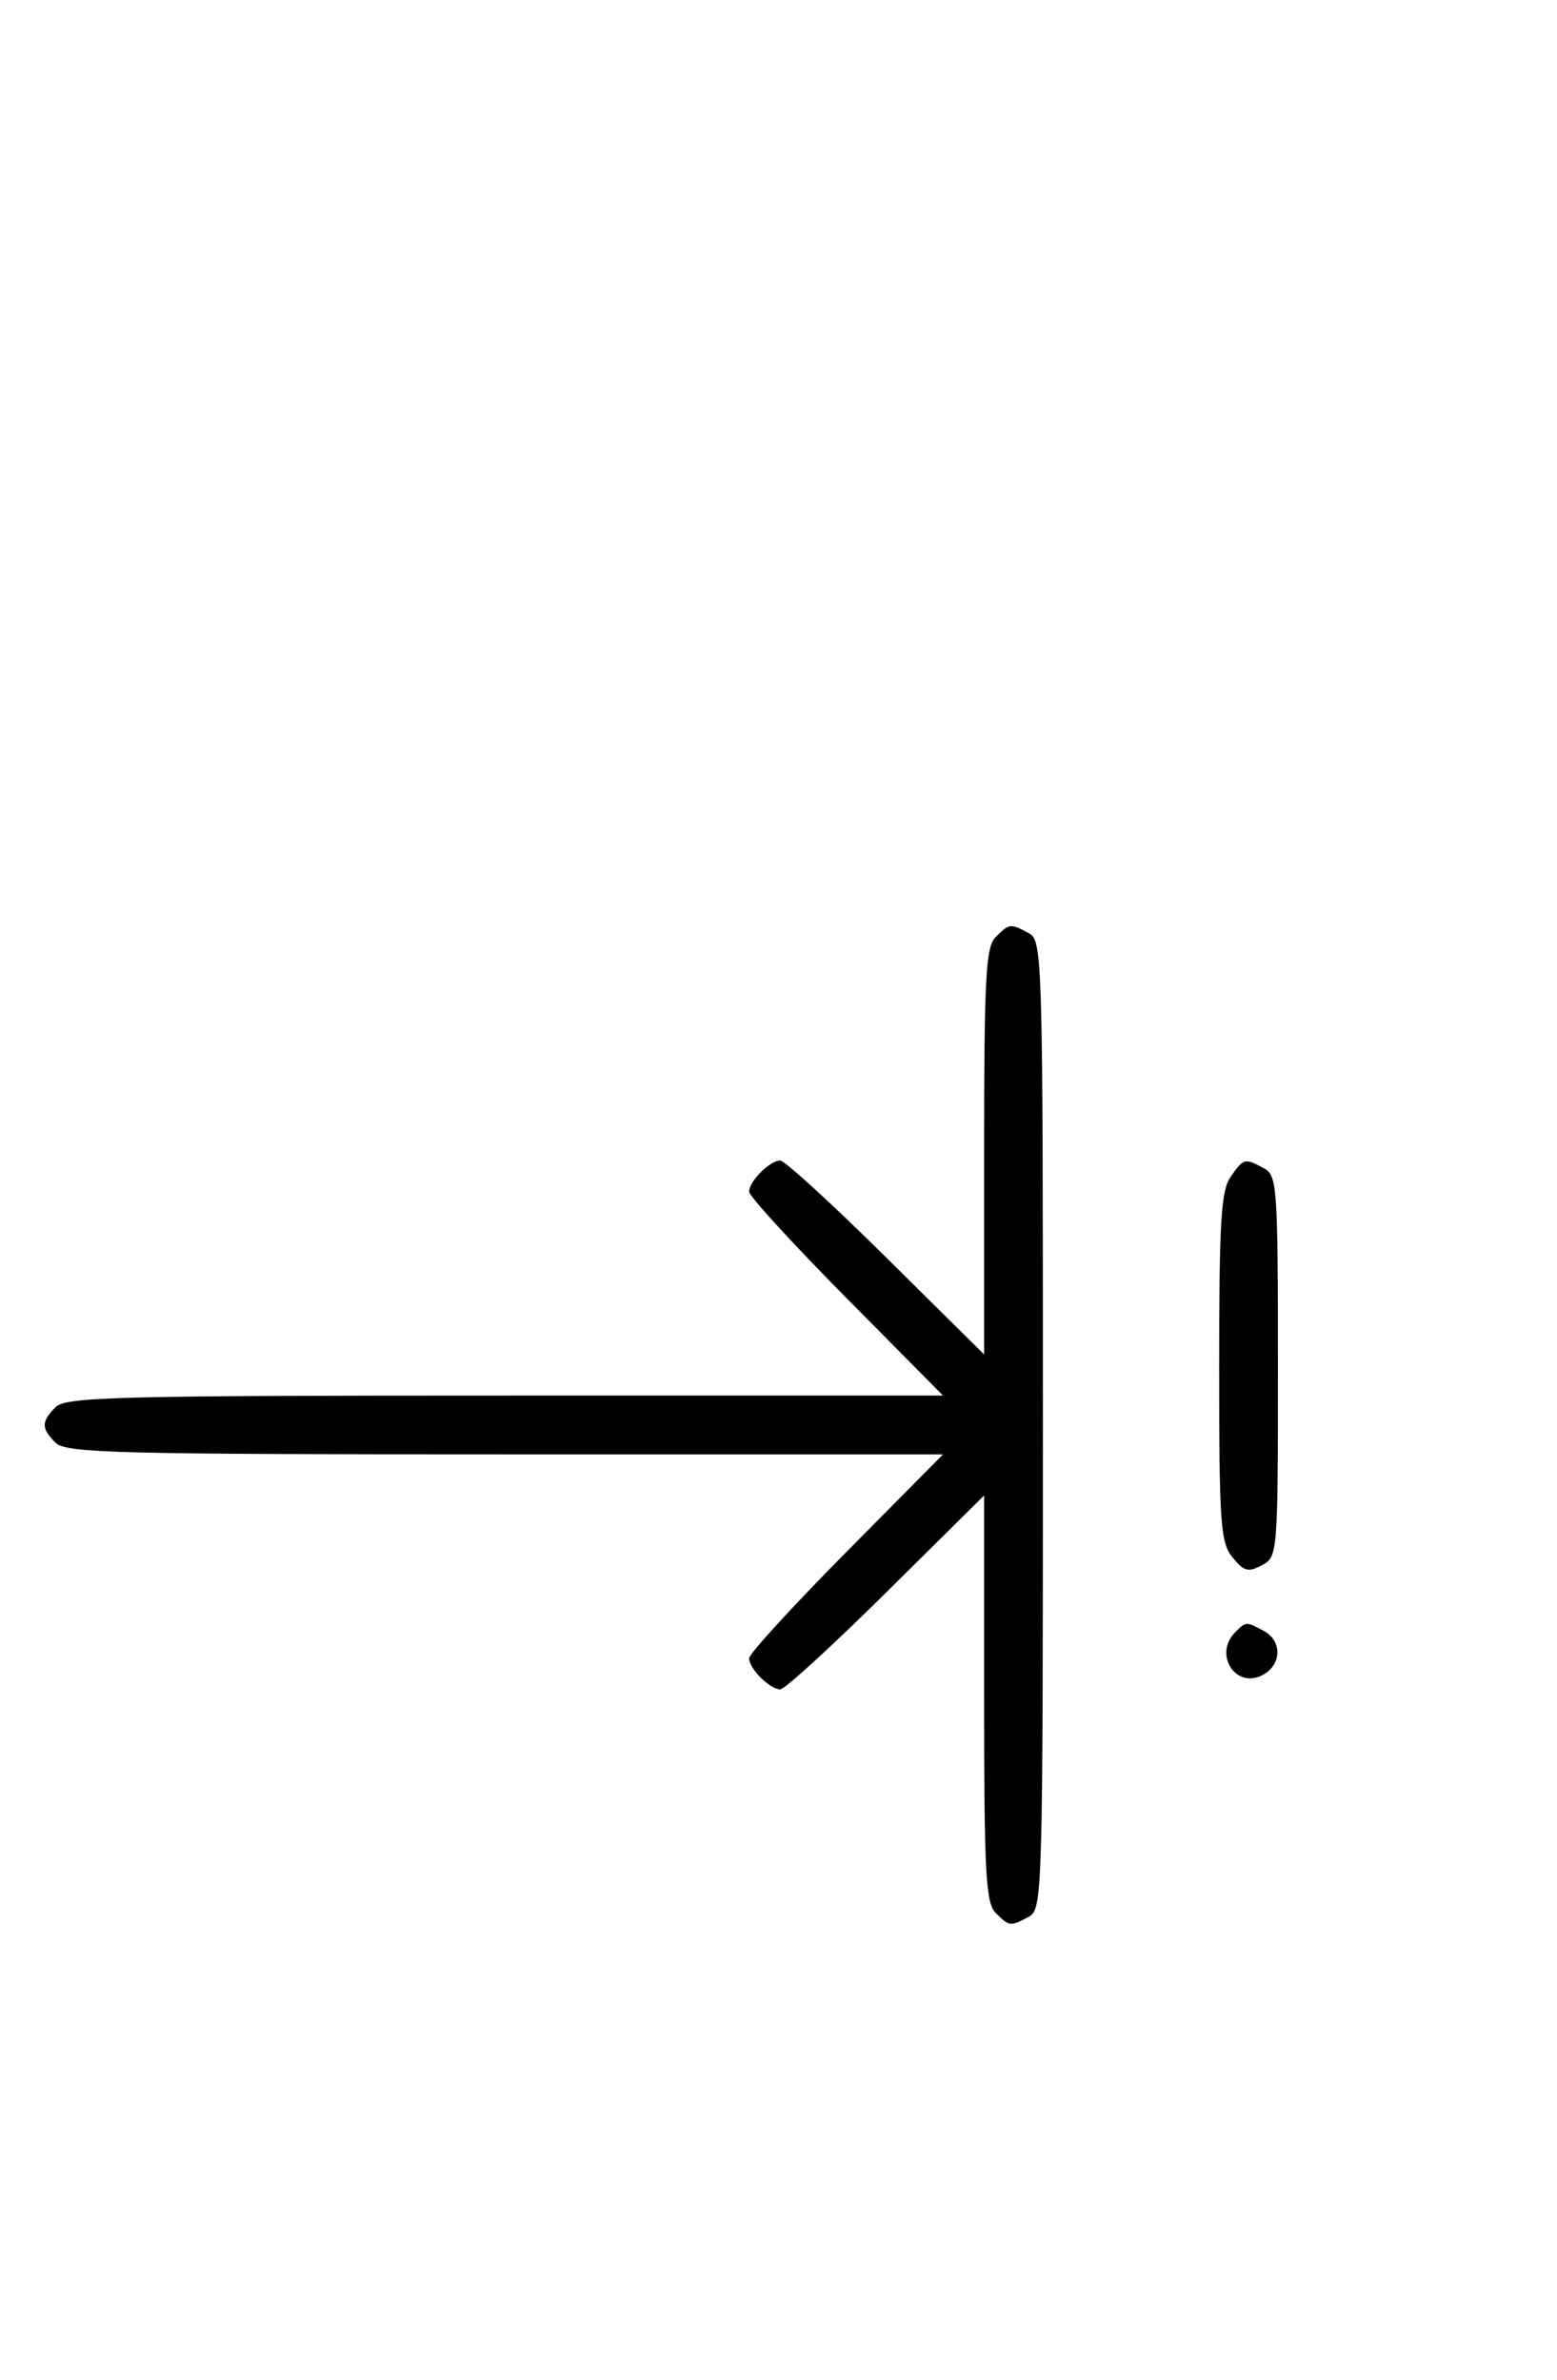 <svg xmlns="http://www.w3.org/2000/svg" width="212" height="324" viewBox="0 0 212 324" version="1.1">
	<path d="M 135.571 127.571 C 134.219 128.924, 134 132.988, 134 156.774 L 134 184.405 120.667 171.202 C 113.334 163.941, 106.841 158, 106.239 158 C 104.822 158, 102 160.822, 102 162.239 C 102 162.841, 107.941 169.334, 115.202 176.667 L 128.405 190 68.774 190 C 15.897 190, 8.965 190.178, 7.571 191.571 C 5.598 193.545, 5.598 194.455, 7.571 196.429 C 8.965 197.822, 15.897 198, 68.774 198 L 128.405 198 115.202 211.333 C 107.941 218.666, 102 225.159, 102 225.761 C 102 227.178, 104.822 230, 106.239 230 C 106.841 230, 113.334 224.059, 120.667 216.798 L 134 203.595 134 231.226 C 134 255.012, 134.219 259.076, 135.571 260.429 C 137.431 262.288, 137.564 262.304, 140.066 260.965 C 141.948 259.957, 142 258.159, 142 194 C 142 129.841, 141.948 128.043, 140.066 127.035 C 137.564 125.696, 137.431 125.712, 135.571 127.571 M 167.557 160.223 C 166.254 162.082, 166 166.310, 166 186.112 C 166 207.494, 166.175 209.995, 167.817 212.022 C 169.364 213.933, 169.958 214.093, 171.817 213.098 C 173.975 211.943, 174 211.631, 174 186 C 174 161.388, 173.902 160.018, 172.066 159.035 C 169.462 157.642, 169.343 157.673, 167.557 160.223 M 168.200 222.200 C 165.181 225.219, 168.247 230.008, 171.936 228.034 C 174.536 226.643, 174.606 223.395, 172.066 222.035 C 169.655 220.745, 169.655 220.745, 168.200 222.200 " stroke="none" fill="black" fill-rule="evenodd"/>
</svg>